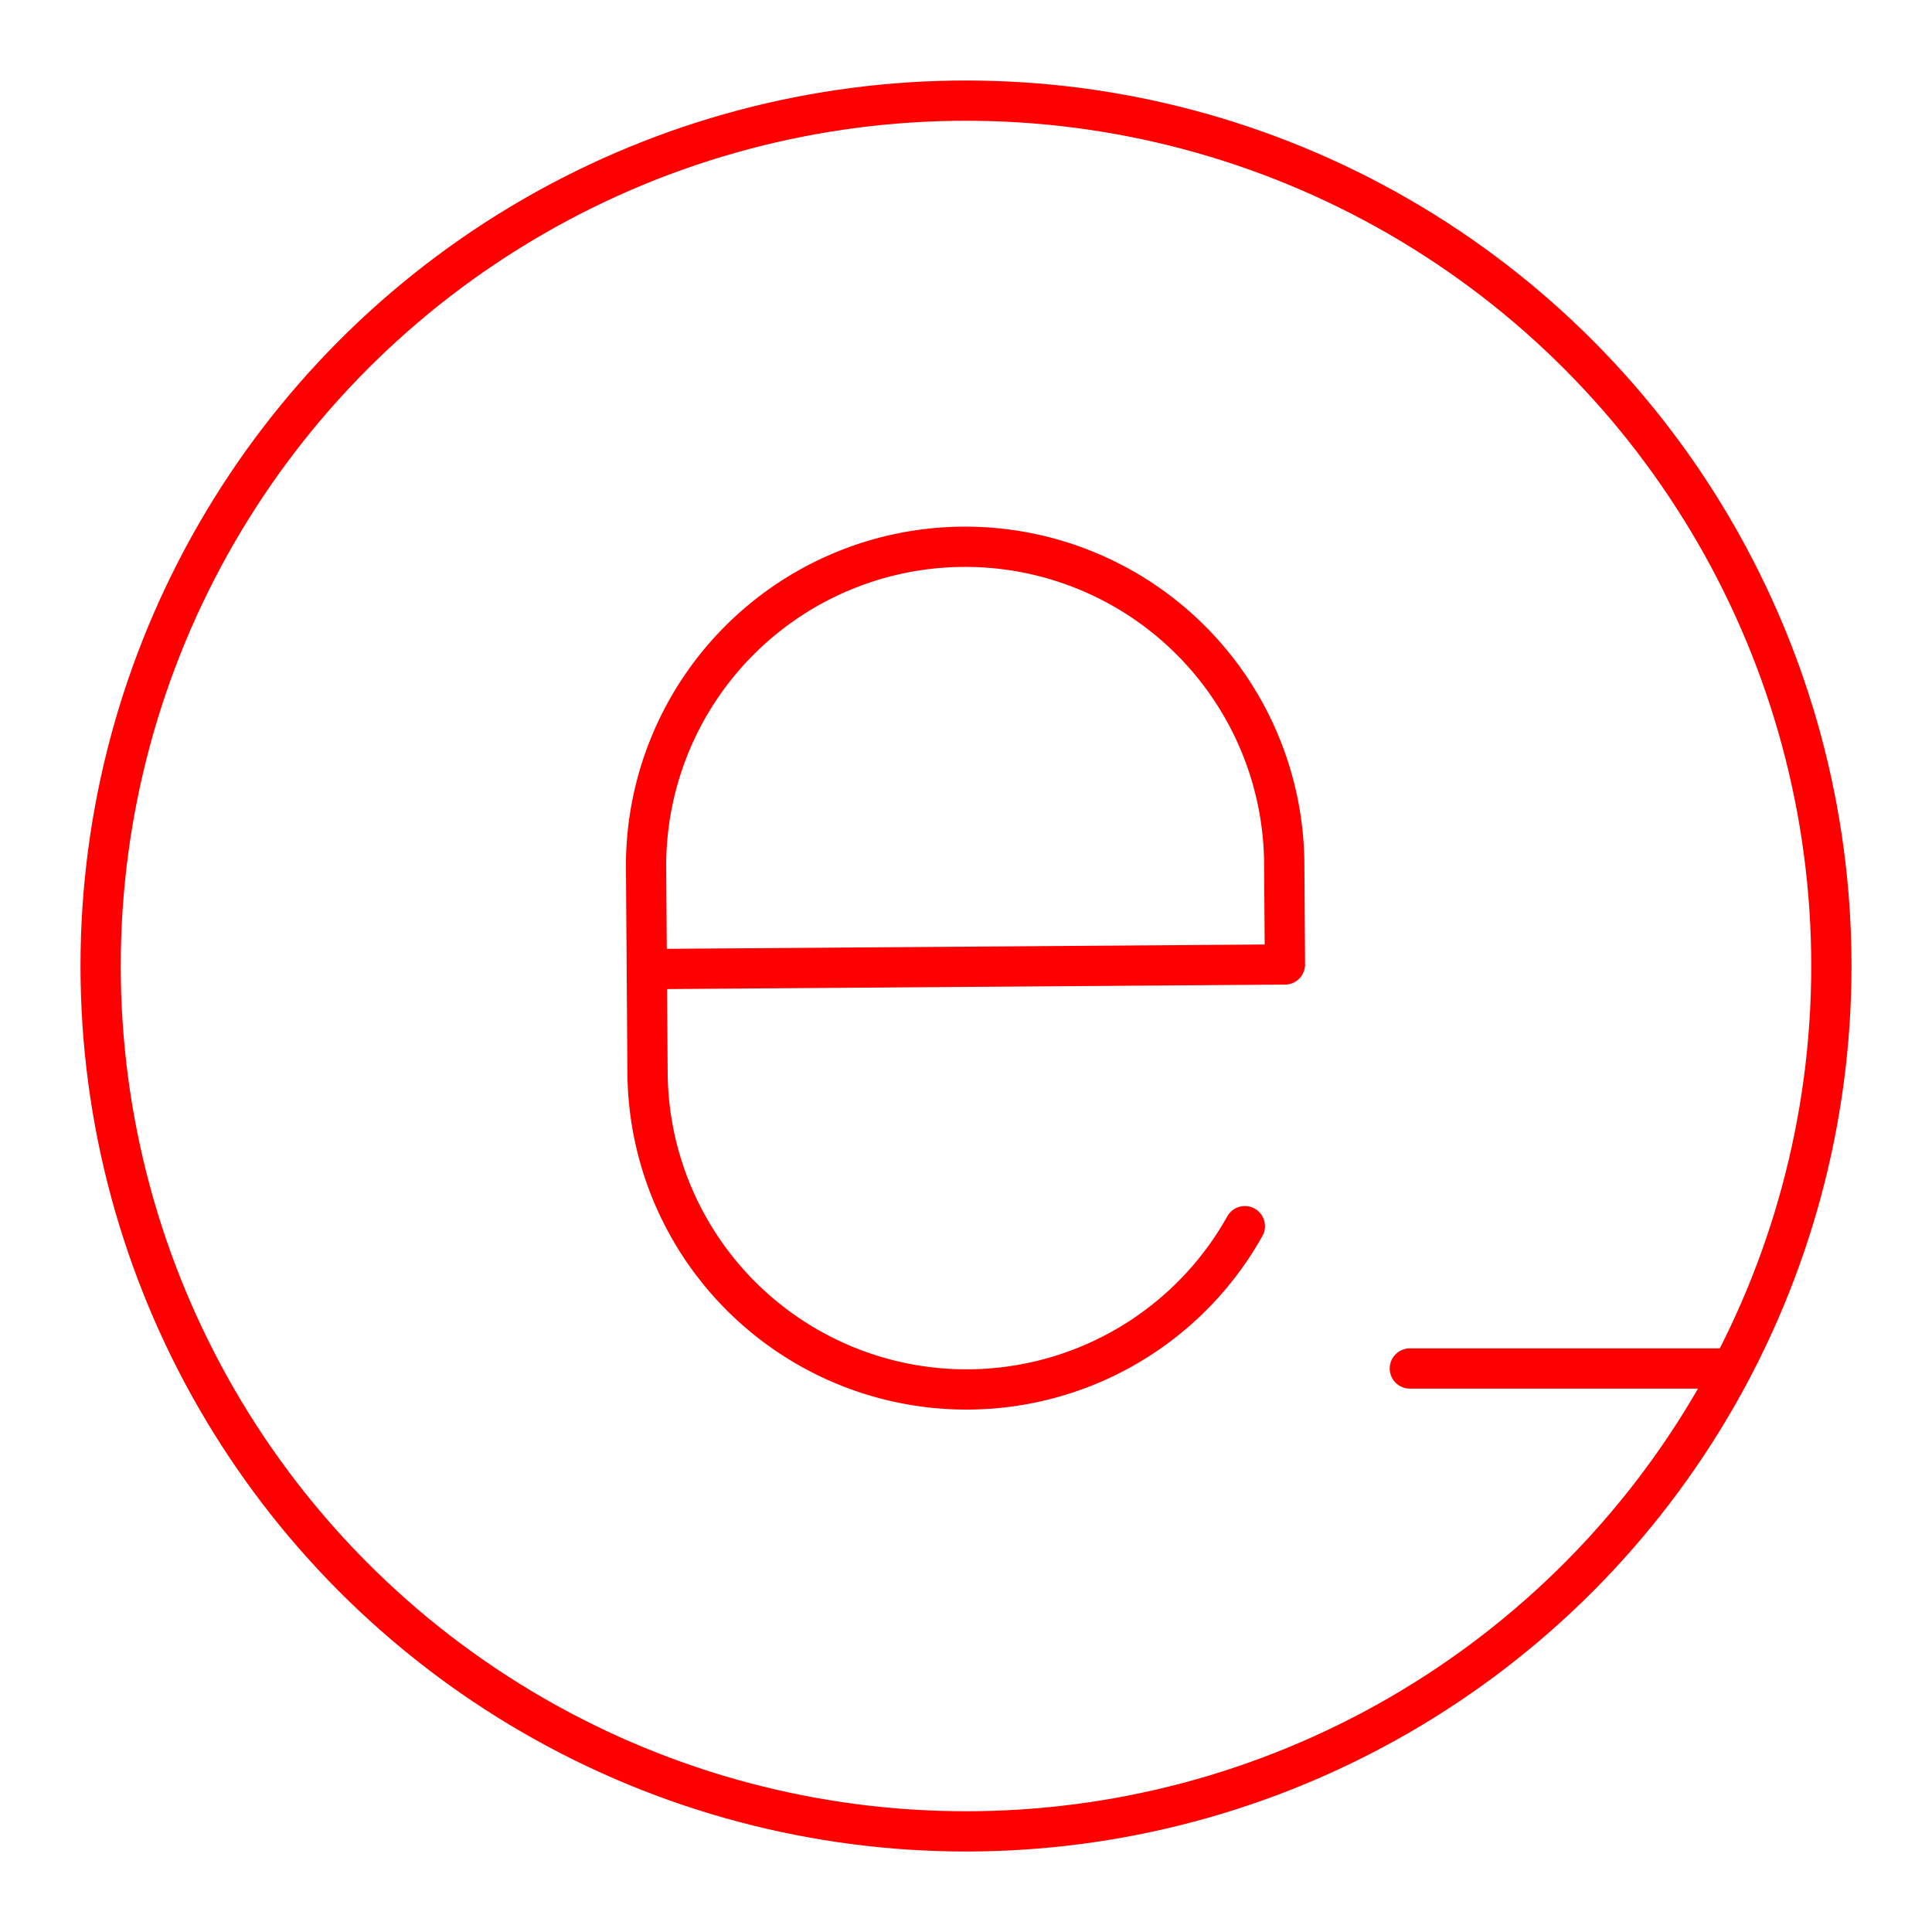 <svg xmlns="http://www.w3.org/2000/svg" viewBox="0 0 48 48"><defs><style>.a{fill:none;stroke:#FF0000;stroke-linecap:round;stroke-linejoin:round;}</style></defs><circle class="a" cx="24" cy="24" r="21.5"/><path class="a" d="M30.928,30.464a7.924,7.924,0,0,1-14.84-3.812l-.037-5.15a7.928,7.928,0,0,1,15.855-.115l.018,2.575-15.855.115"/><line class="a" x1="43.027" y1="34" x2="35.027" y2="34"/></svg>
